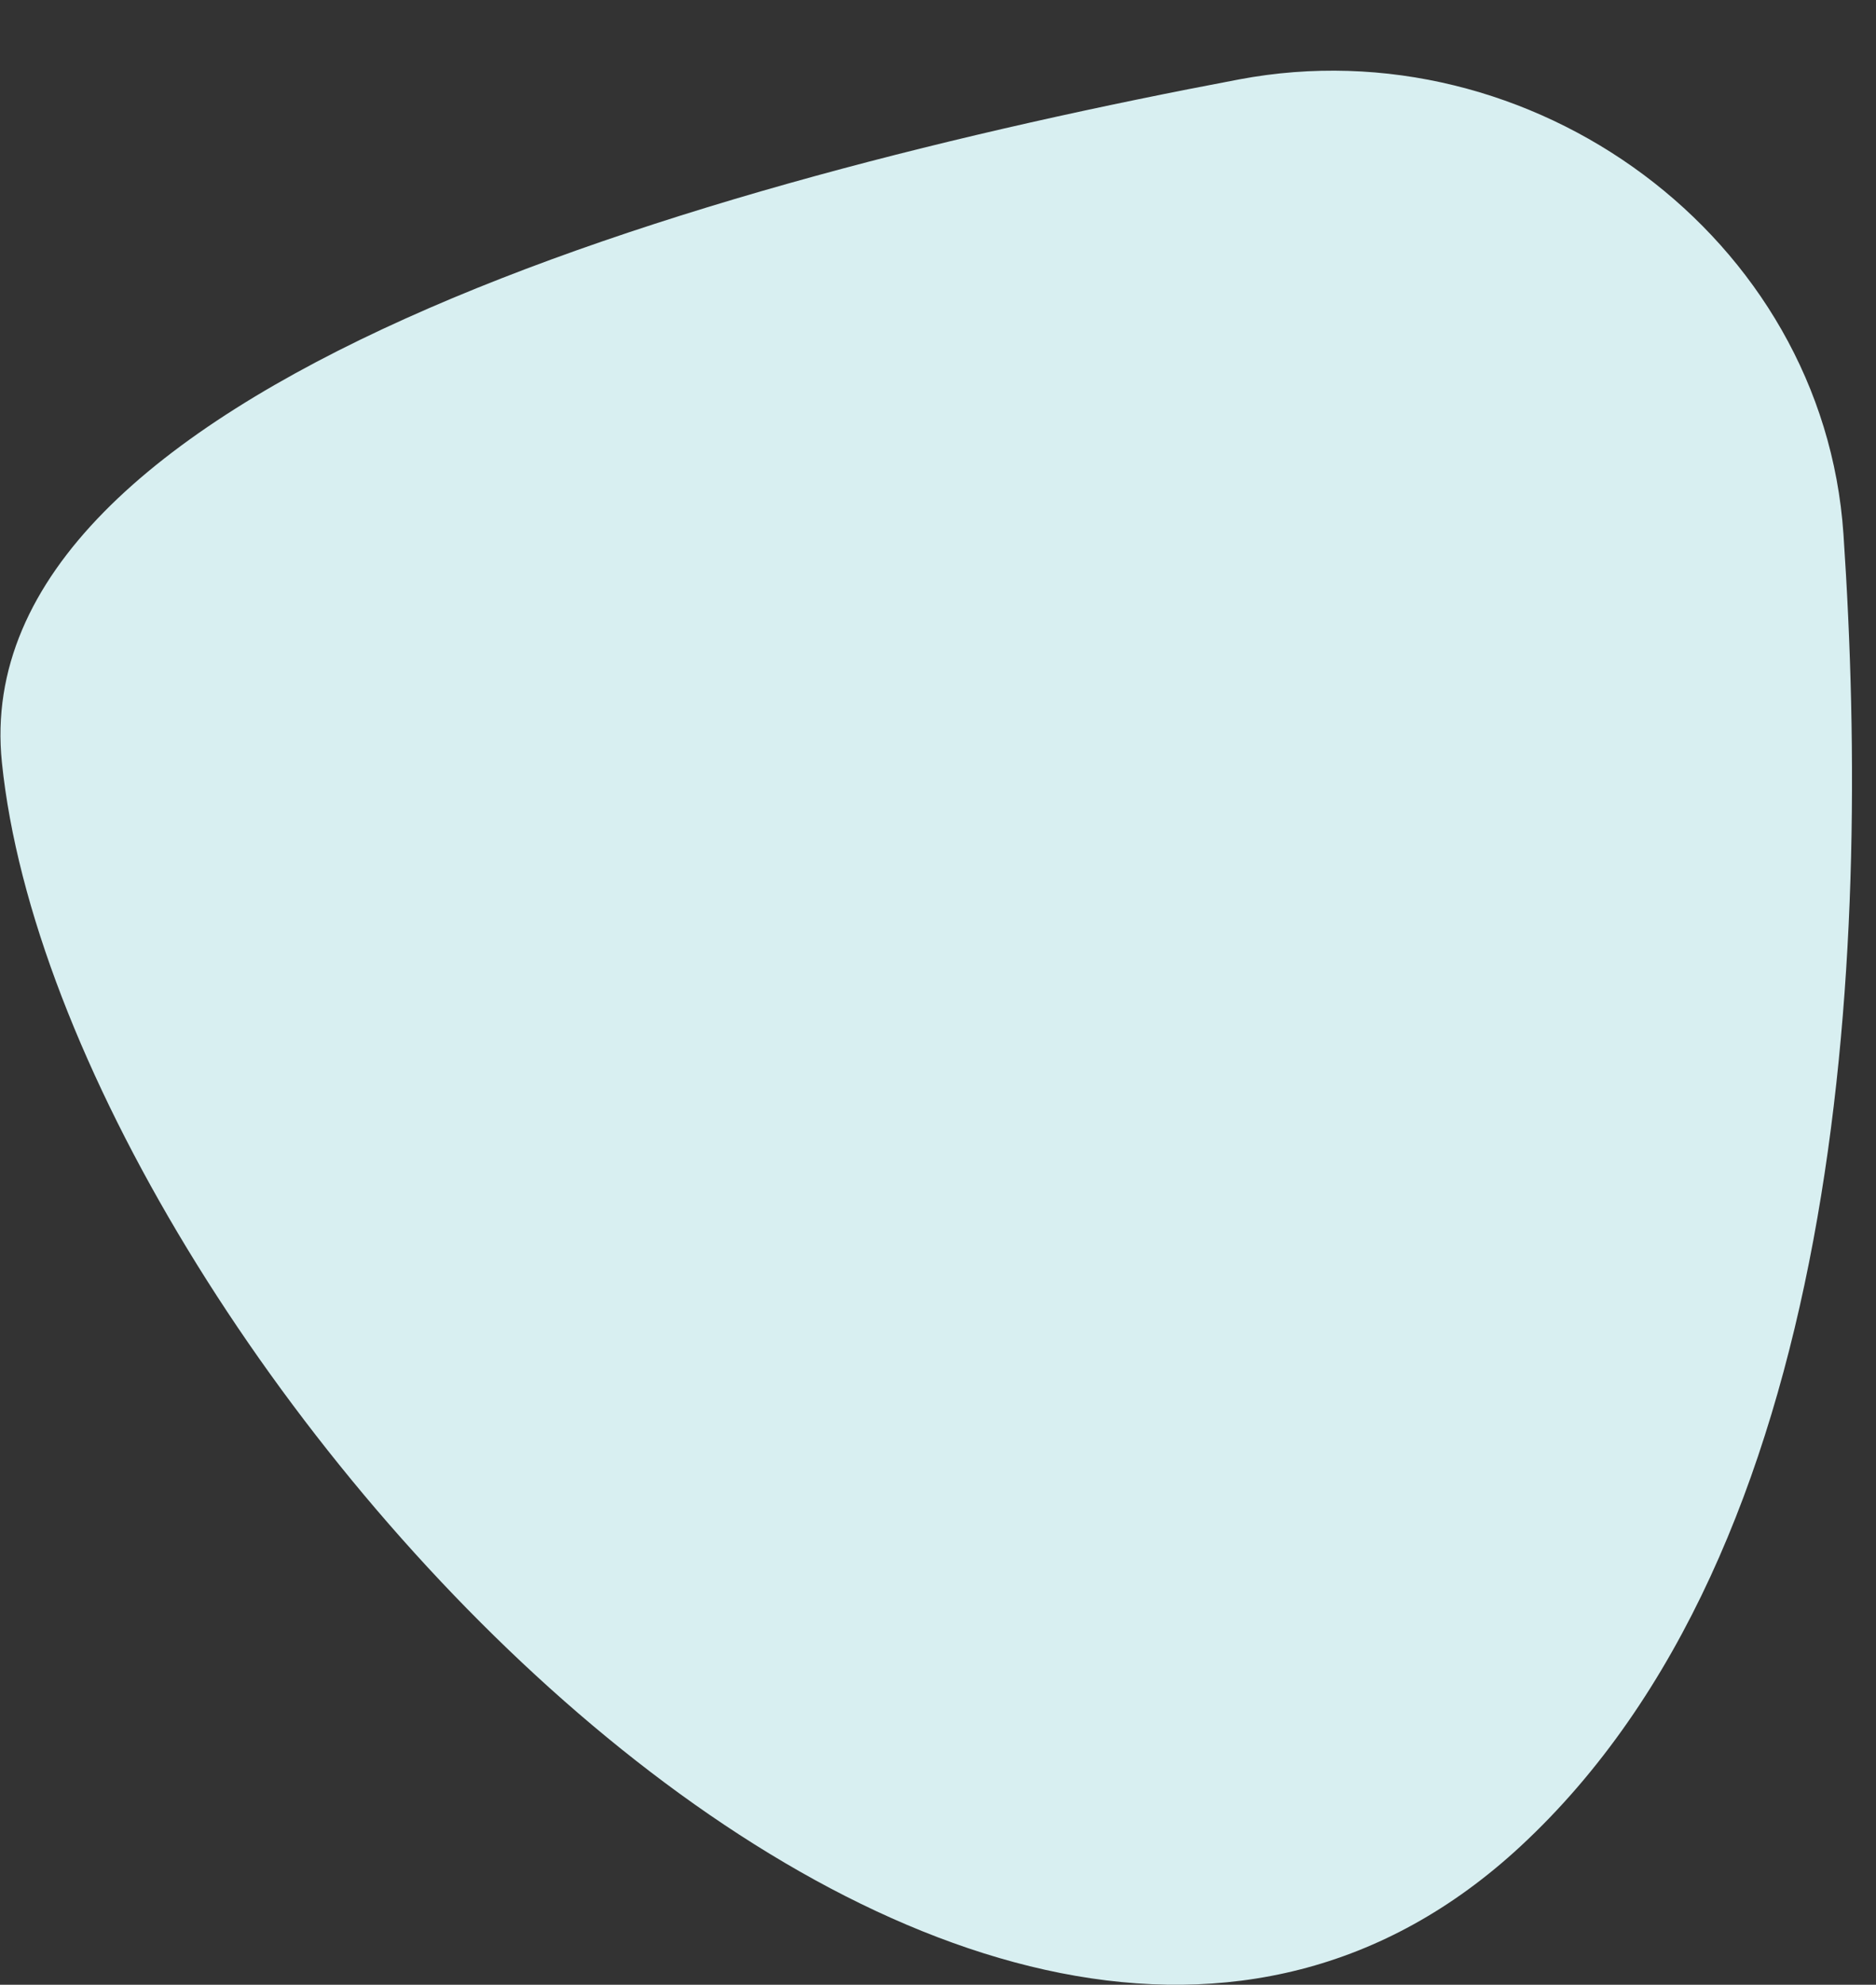 <?xml version="1.0" encoding="utf-8"?>
<svg width="87px" height="92px" viewBox="0 0 87 92" version="1.1" xmlns:xlink="http://www.w3.org/1999/xlink" xmlns="http://www.w3.org/2000/svg">
  <rect x="0" y="0" width="87" height="92" fill="#333333" stroke="none"/>
  <path d="M57.464 3.681C32.647 8.365 -1.691 18.008 0.088 35.34C2.858 62.34 45.11 109.113 70.511 85.585C85.398 71.795 86.844 44.769 85.491 24.761C84.559 10.986 71.031 1.121 57.464 3.681Z" id="Path-2" fill="#D8EFF1" fill-rule="evenodd" stroke="none" />
</svg>